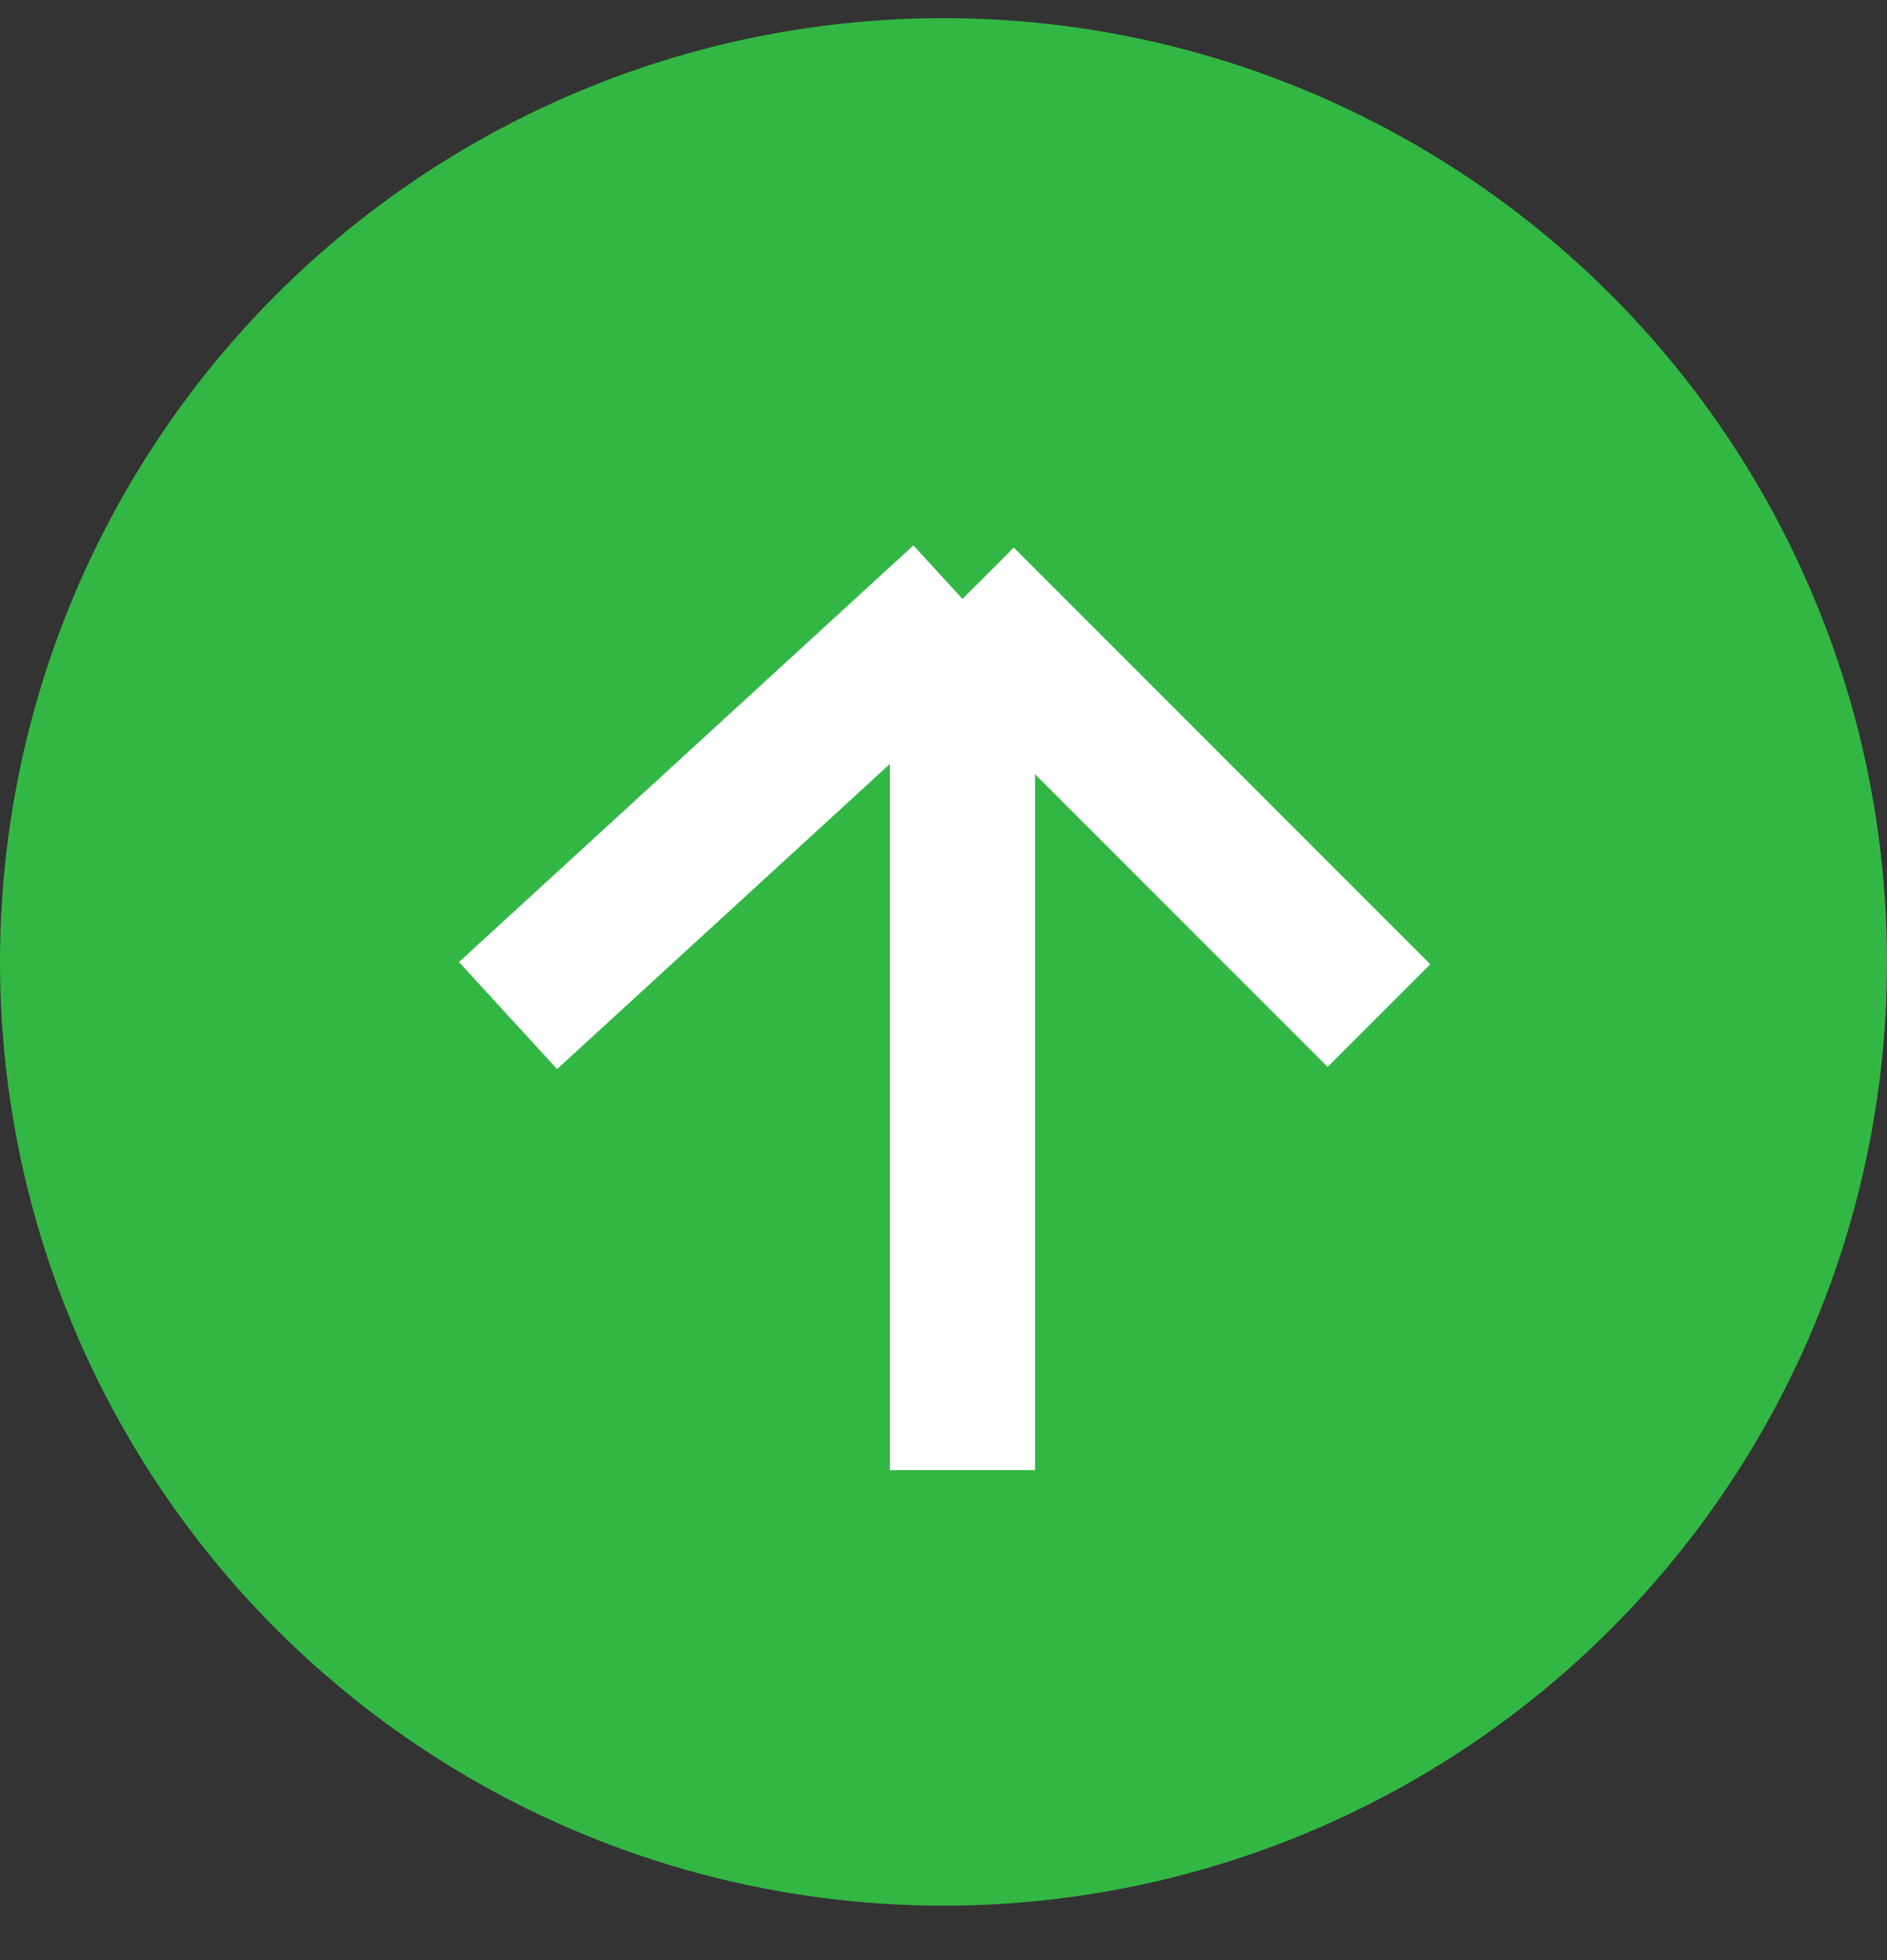 <svg width="26" height="27" viewBox="0 0 26 27" fill="none" xmlns="http://www.w3.org/2000/svg">
<rect x="0" y="0" width="26" height="27" fill="#333333" stroke="none"/>
<circle cx="13" cy="13.25" r="13" fill="#32B744"/>
<path d="M7 13.989L13.261 8.25M13.261 8.25L19 13.989M13.261 8.25V20.25" stroke="white" stroke-width="2"/>
</svg>
